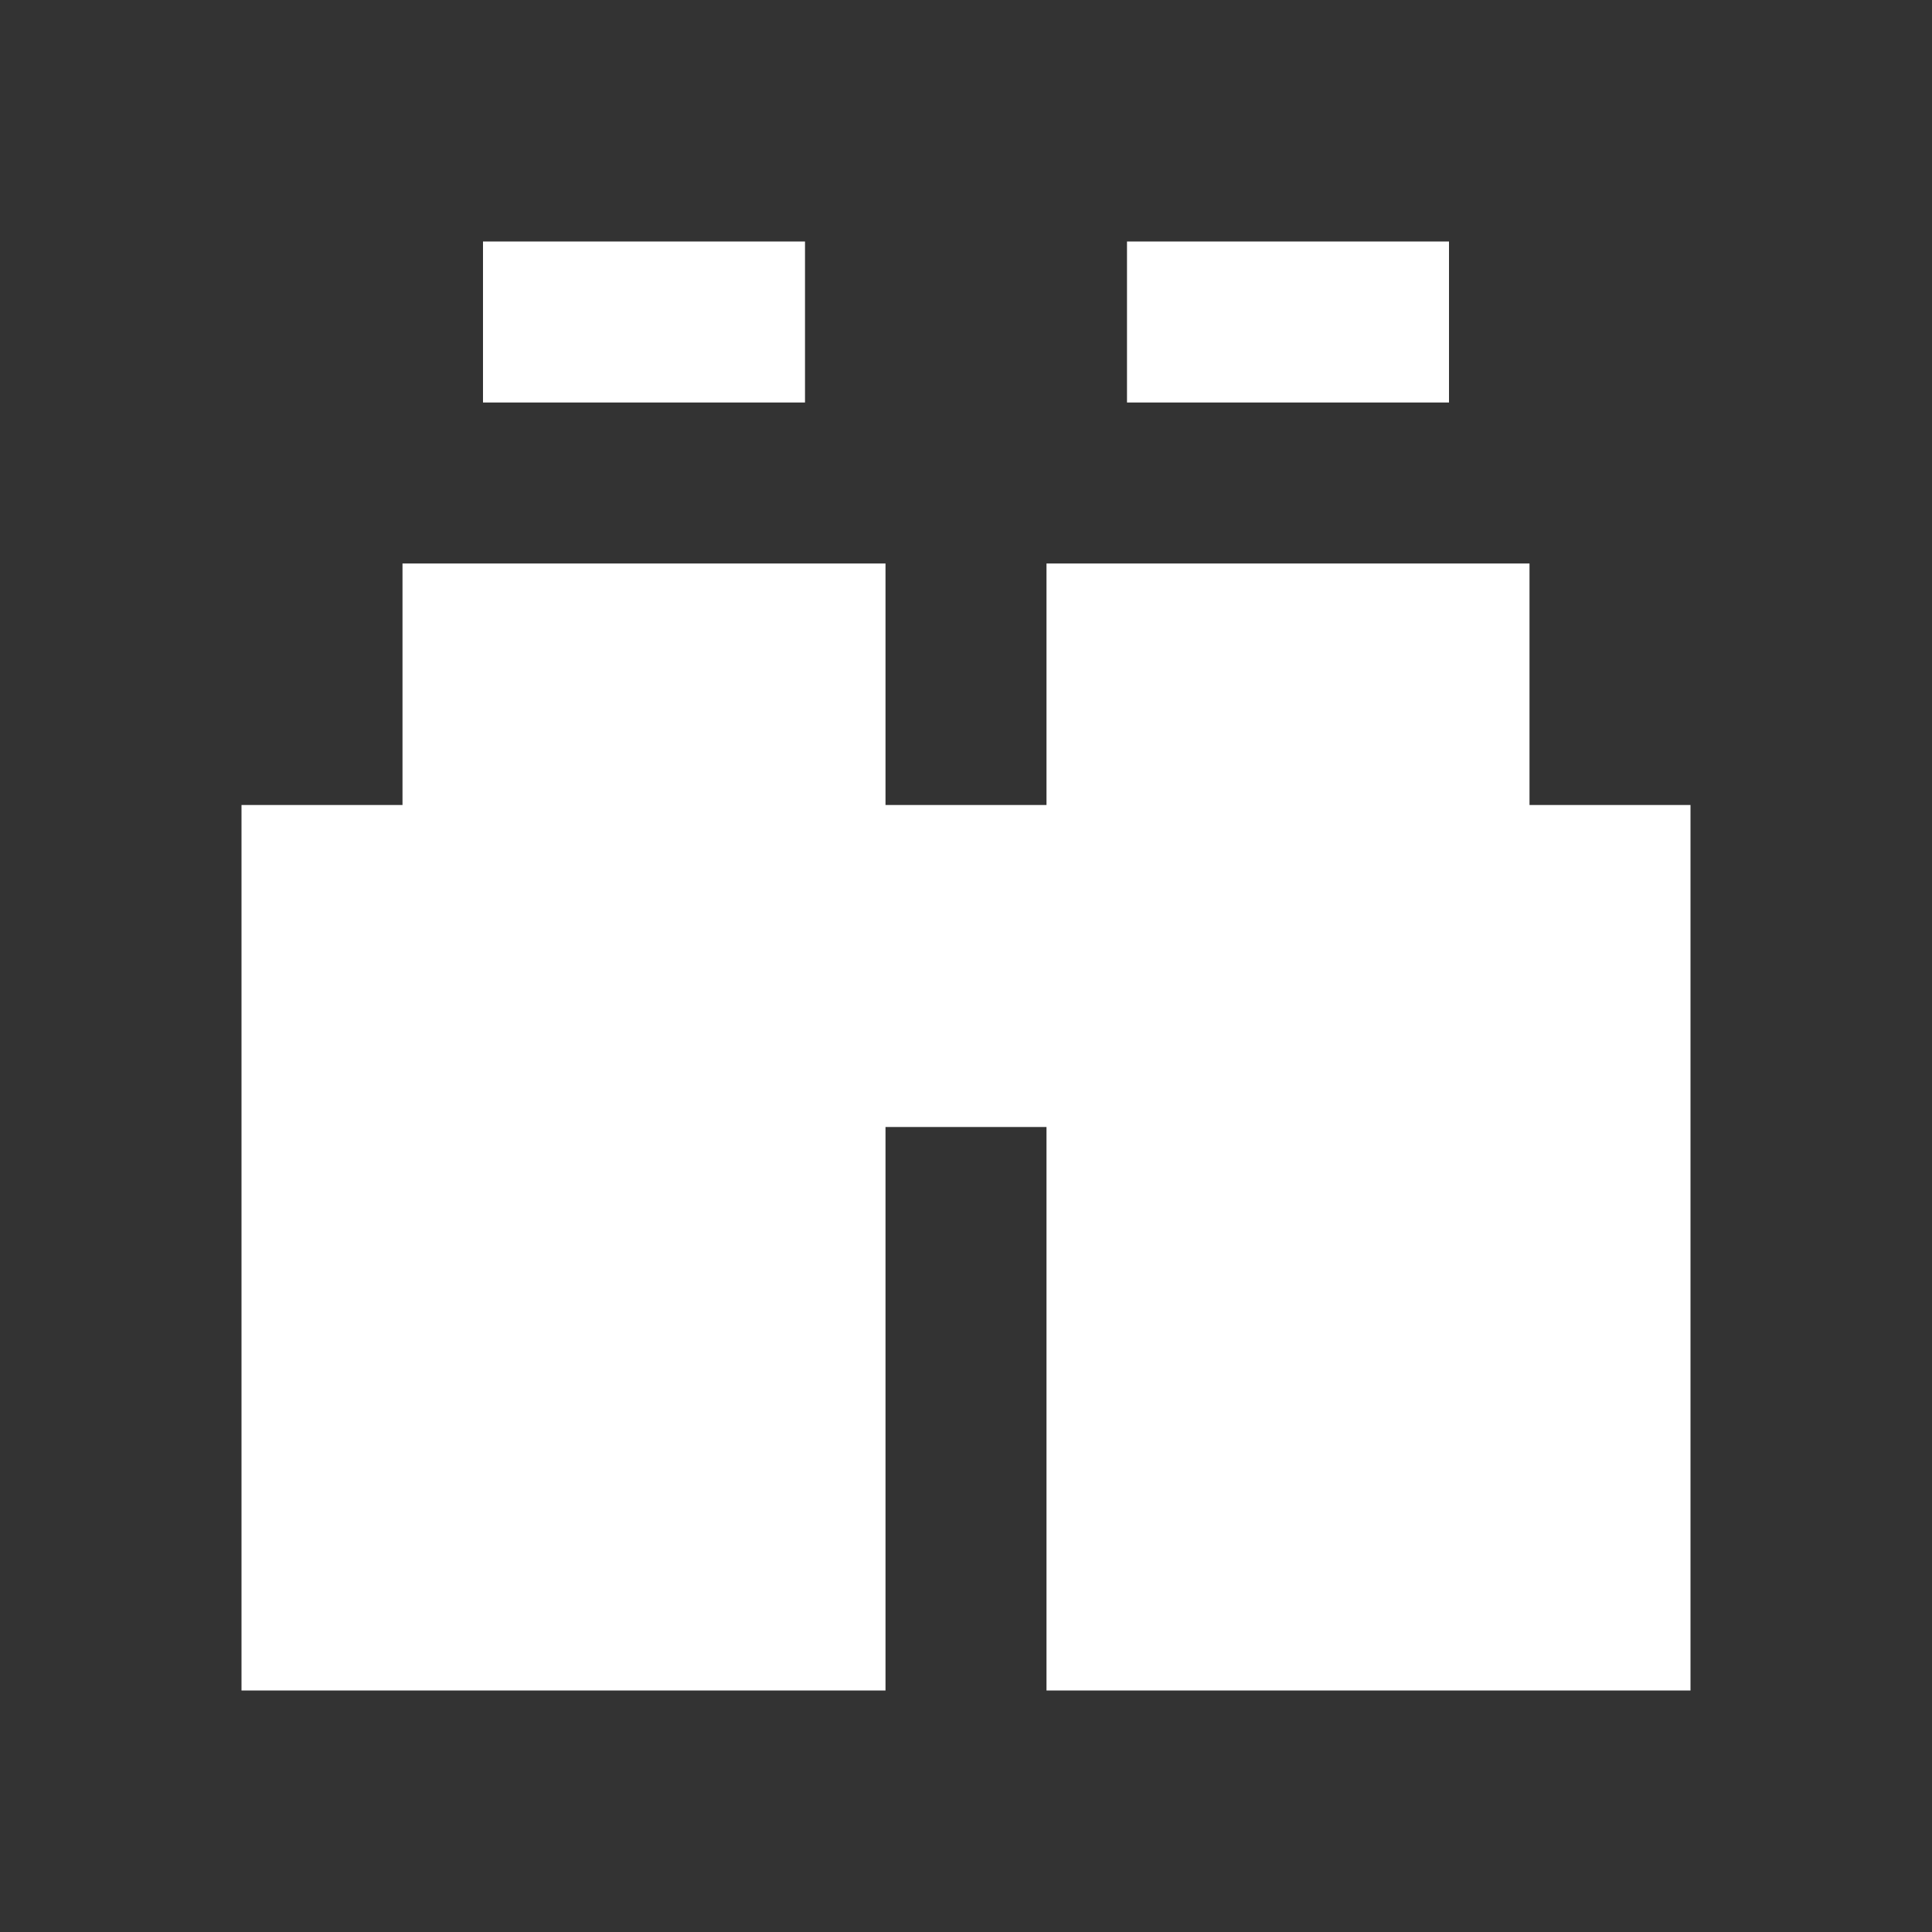 <?xml version="1.0"?><svg fill="#FFFFFF" xmlns="http://www.w3.org/2000/svg"  viewBox="0 0 24 24" width="24px" height="24px"><rect x="0" y="0" width="24" height="24" fill="#333333" stroke="none"/>    <path d="M 6 3 L 6 5 L 10 5 L 10 3 L 6 3 z M 14 3 L 14 5 L 18 5 L 18 3 L 14 3 z M 5 7 L 5 10 L 3 10 L 3 21 L 11 21 L 11 14 L 13 14 L 13 21 L 21 21 L 21 10 L 19 10 L 19 7 L 13 7 L 13 10 L 11 10 L 11 7 L 5 7 z"/></svg>